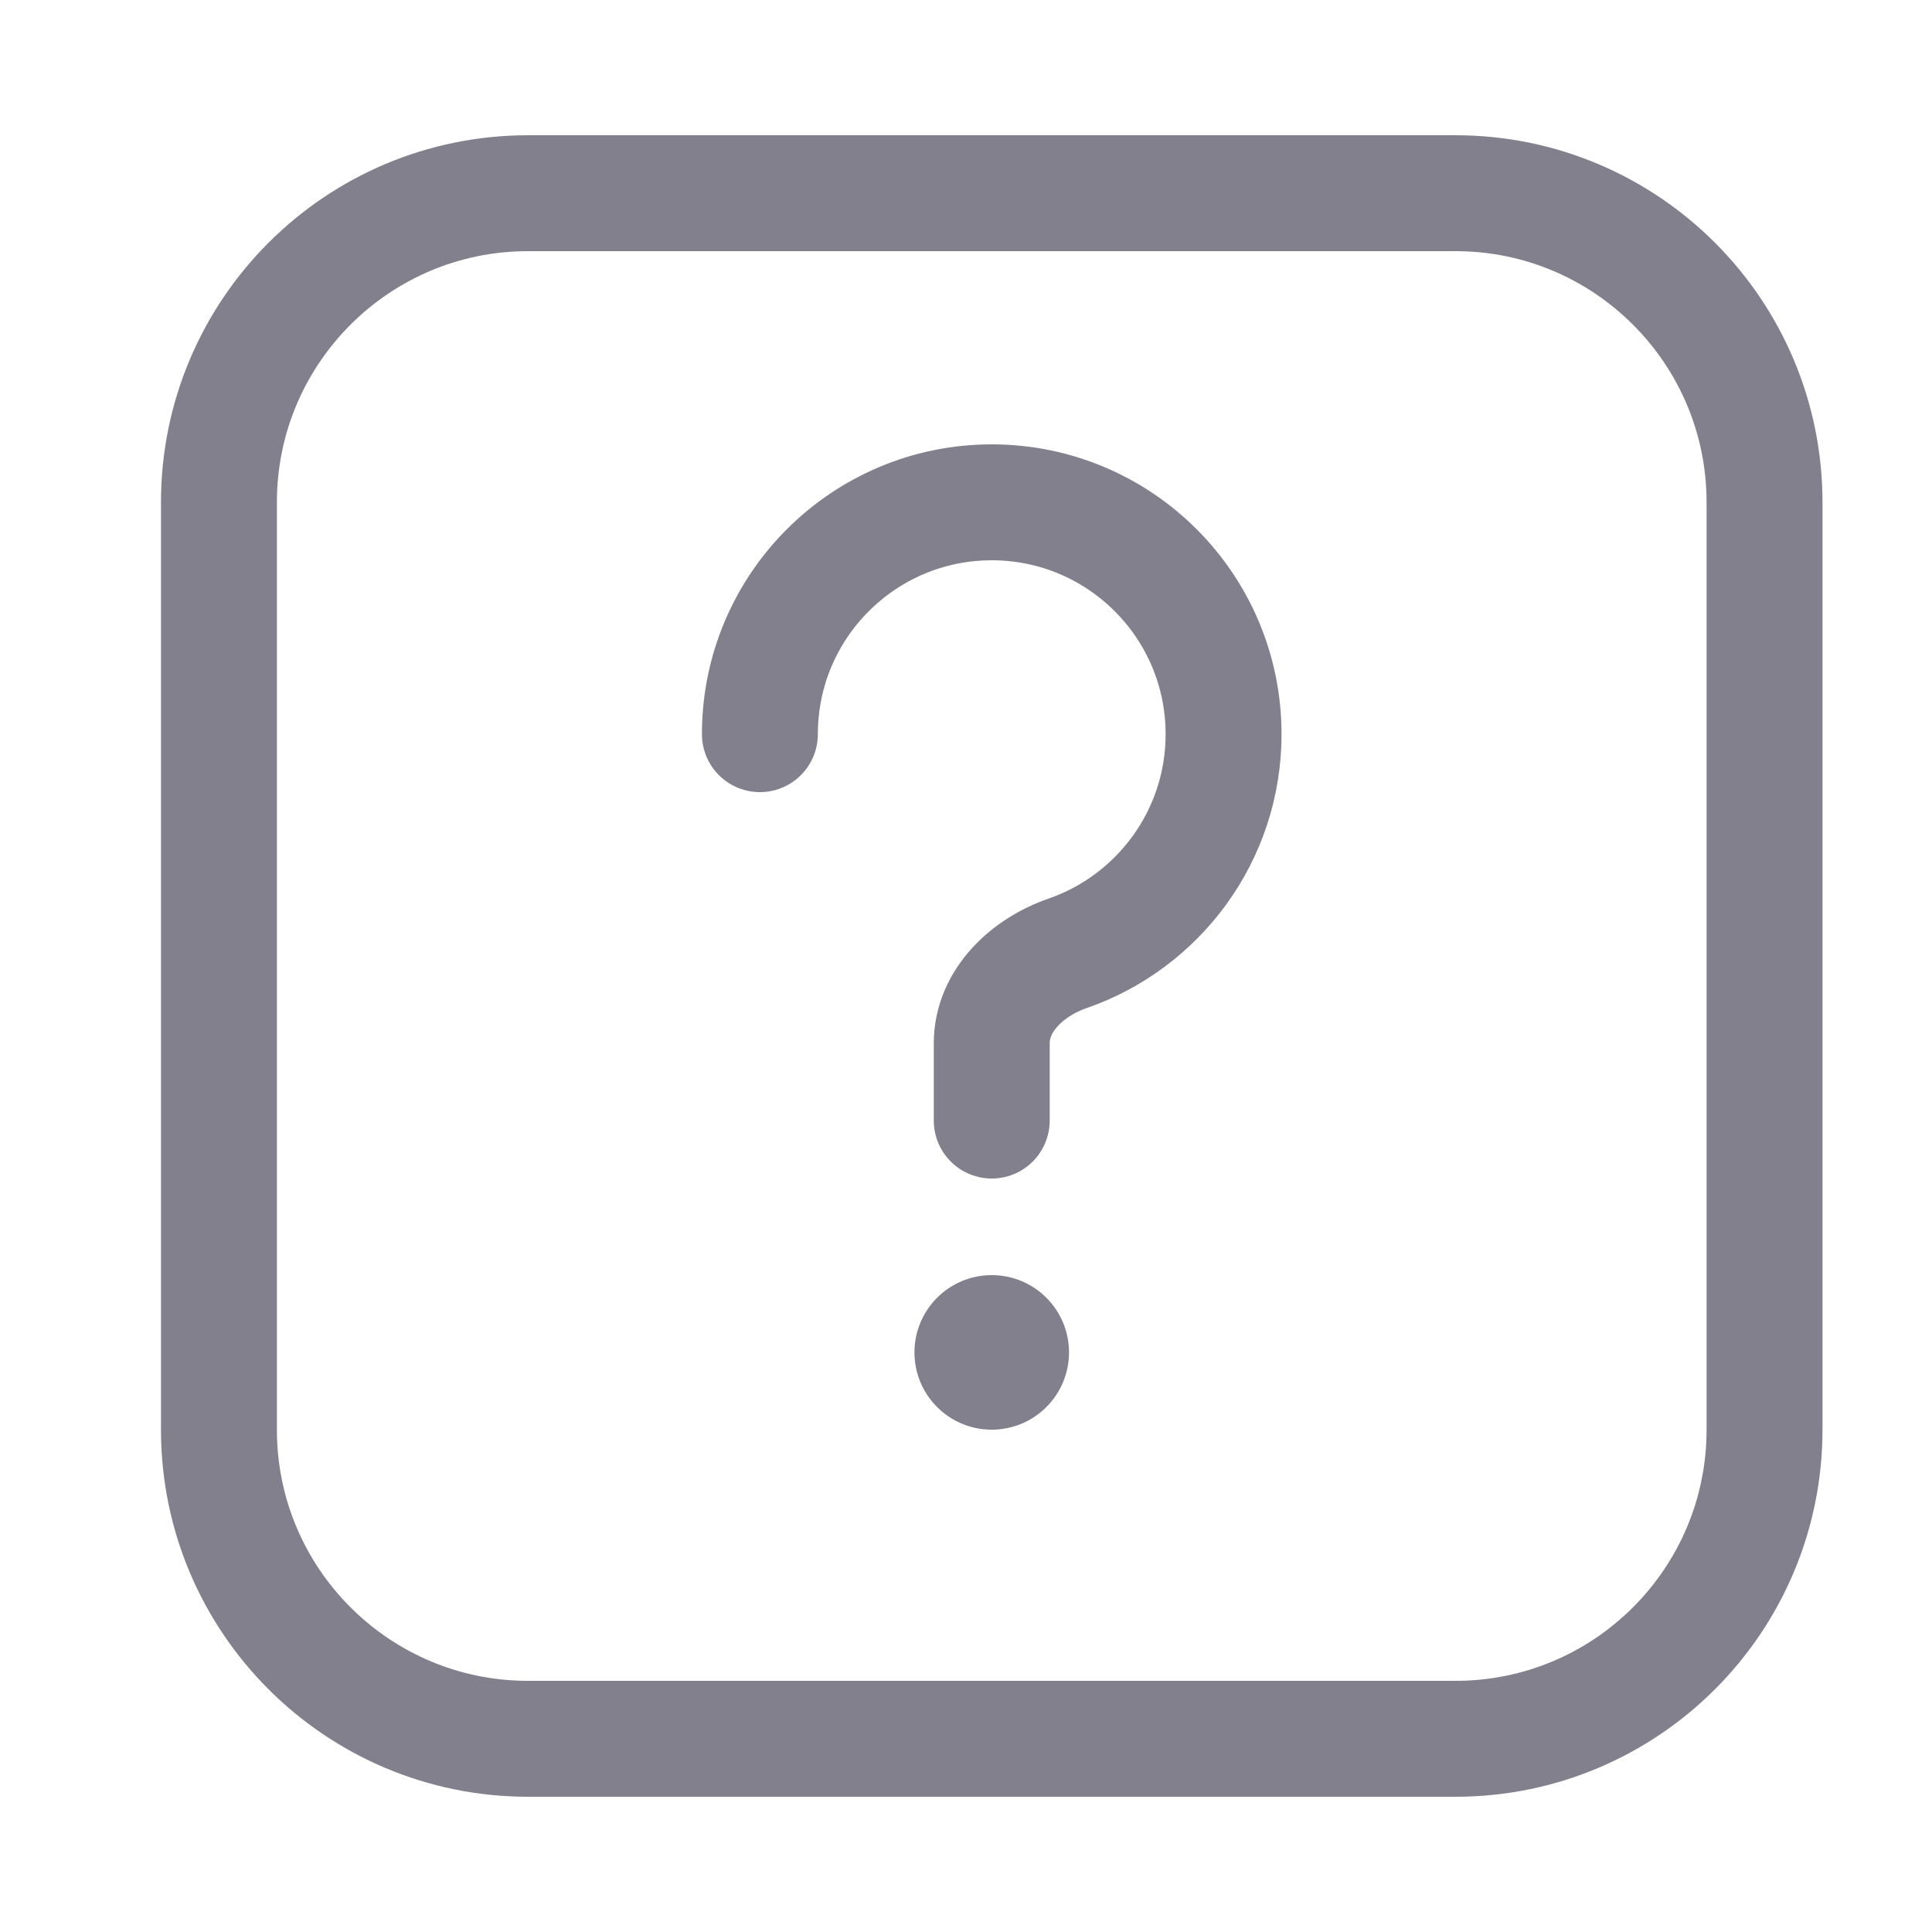 <svg width="25" height="25" viewBox="0 0 25 25" fill="none" xmlns="http://www.w3.org/2000/svg">
<path d="M9.833 9.5C9.833 7.843 11.177 6.5 12.833 6.5C14.49 6.5 15.833 7.843 15.833 9.5C15.833 10.813 14.99 11.929 13.815 12.336C13.293 12.516 12.833 12.948 12.833 13.5V14.5M6.833 22.5H18.833C21.043 22.5 22.833 20.709 22.833 18.5V6.5C22.833 4.291 21.043 2.5 18.833 2.5H6.833C4.624 2.5 2.833 4.291 2.833 6.5V18.5C2.833 20.709 4.624 22.5 6.833 22.5Z" stroke="#82808D" stroke-width="1.5" stroke-linecap="round" stroke-linejoin="round"/>
<circle cx="12.833" cy="17.5" r="1" fill="#82808D"/>
</svg>
